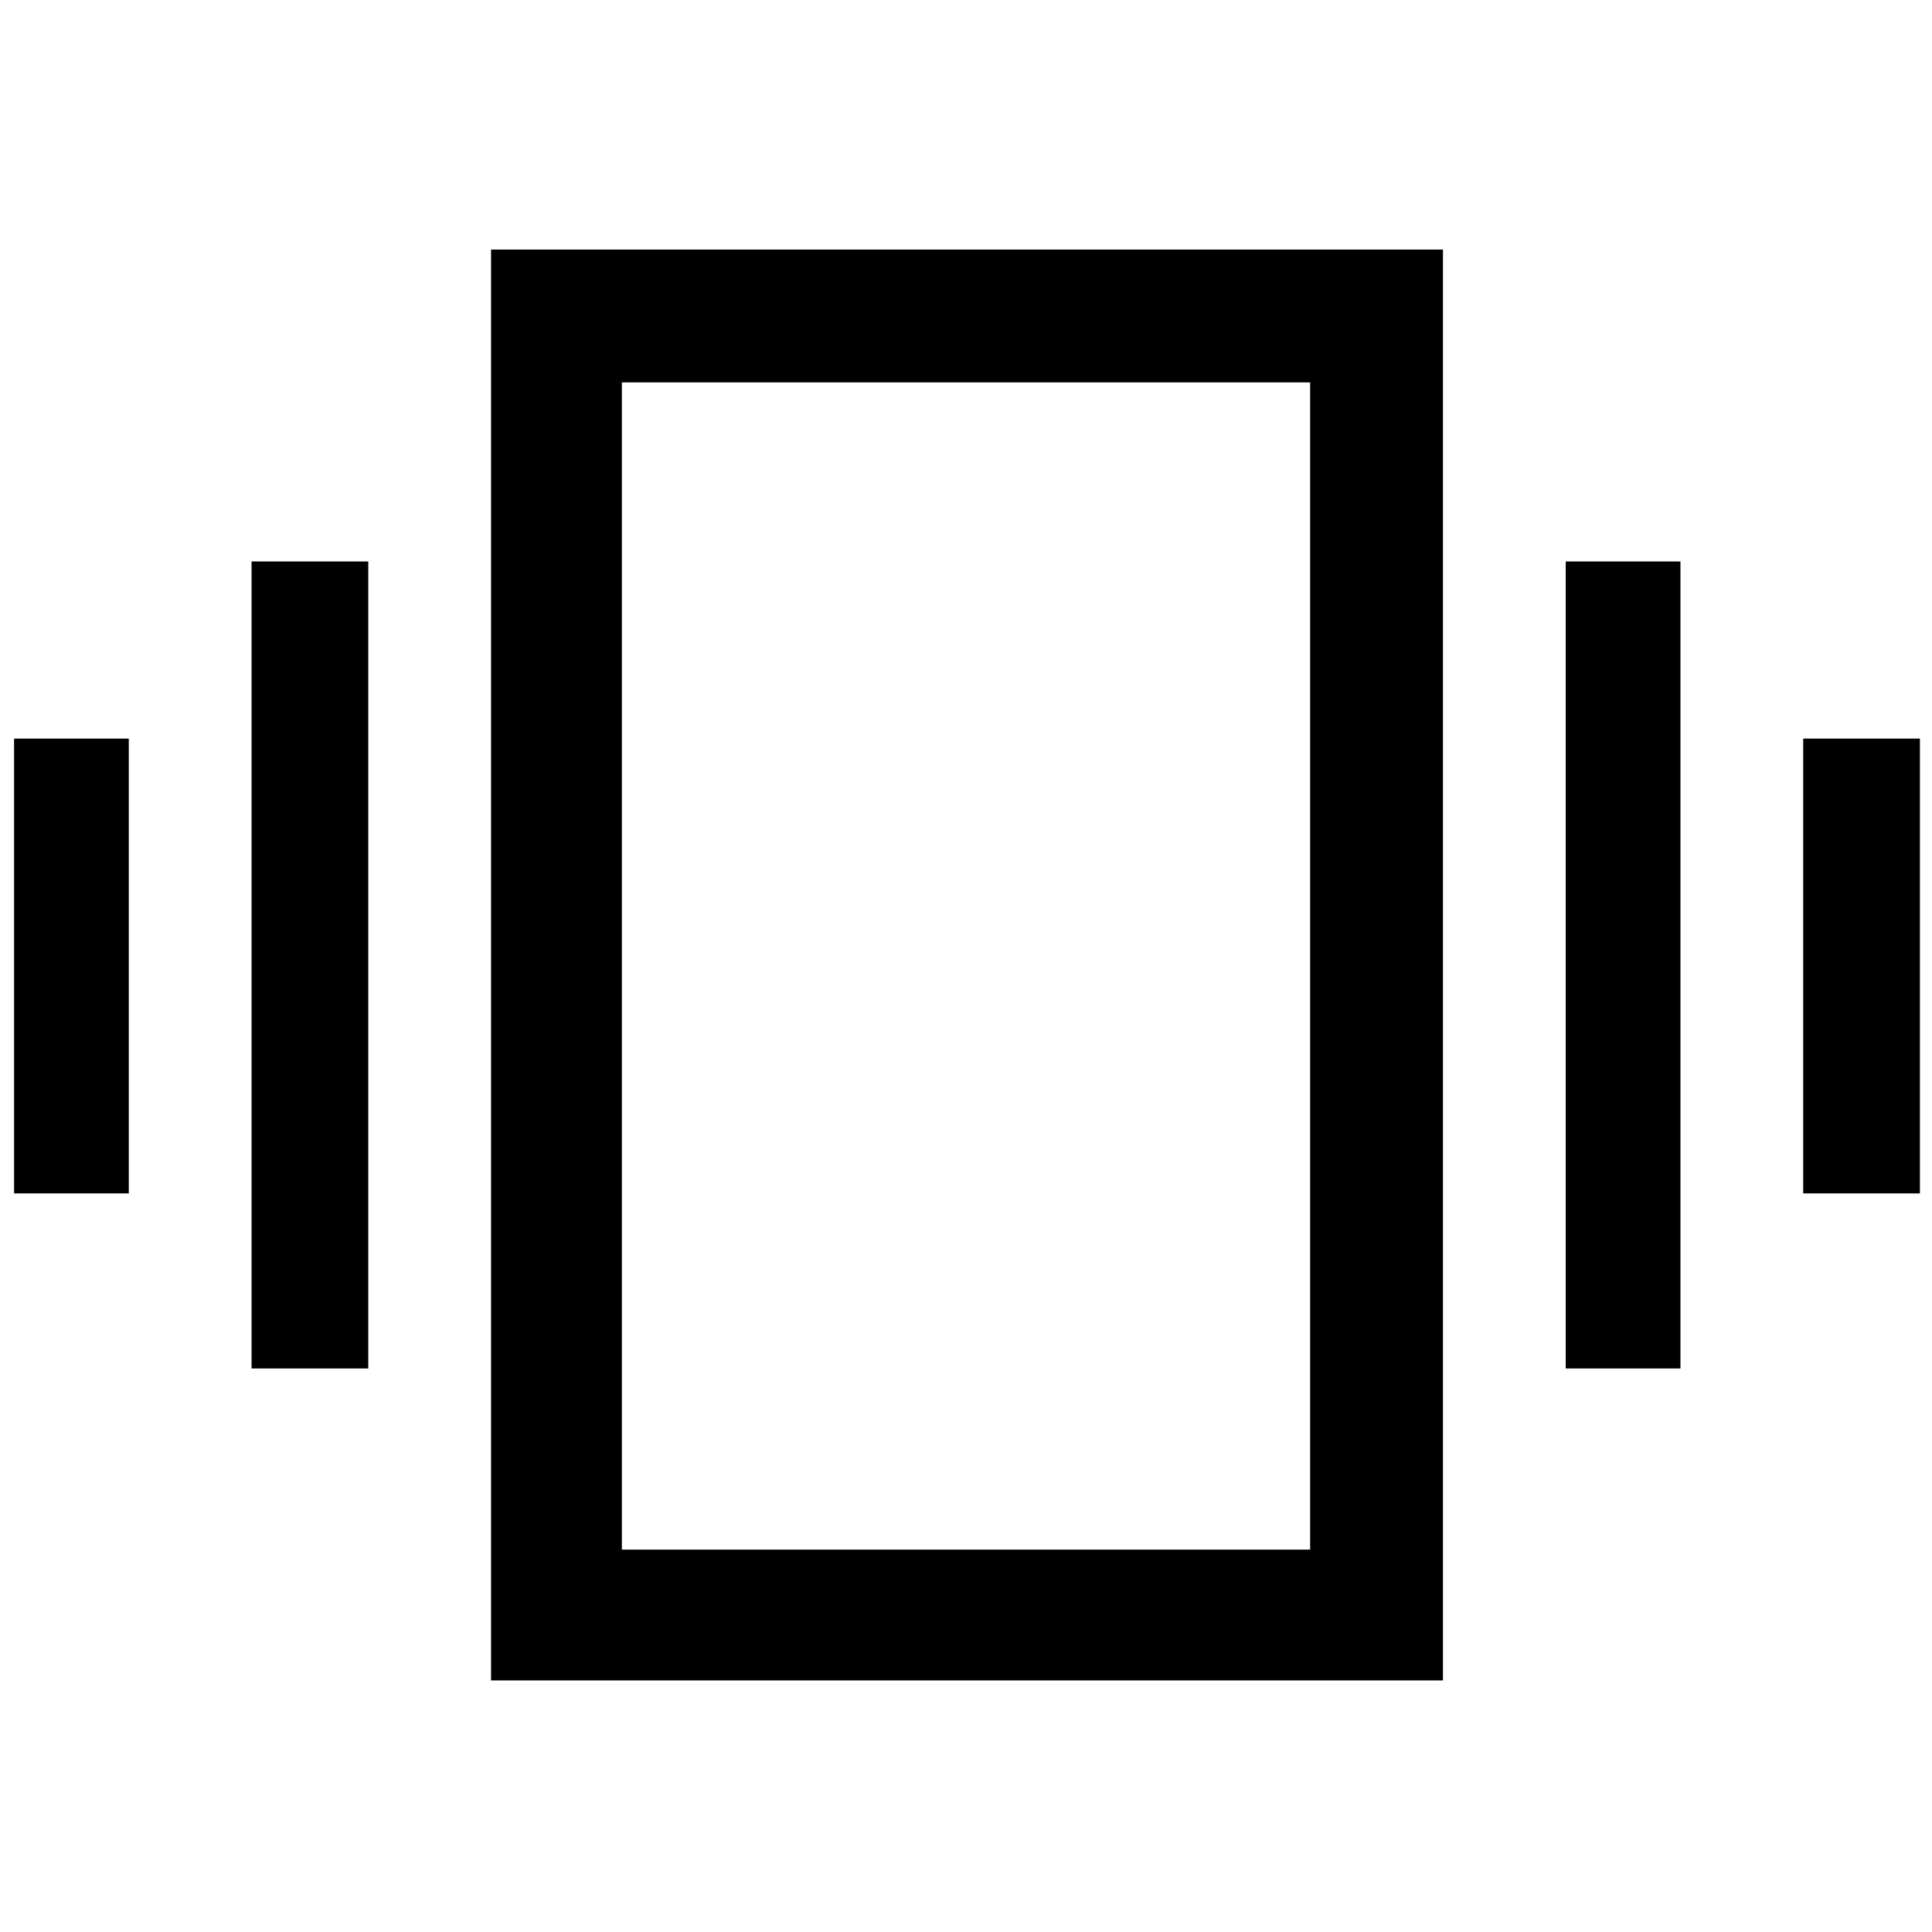 <svg xmlns="http://www.w3.org/2000/svg" height="48" width="48"><path d="M.35 29.65v-11.3H3.2v11.3ZM6.25 34V13.95h2.9V34Zm38.55-4.35v-11.3h2.9v11.3ZM38.9 34V13.95h2.85V34Zm-26.7 7.75V6.2h23.65v35.55Zm3.25-3.25h17.1v-29h-17.1Zm0-29v29Z"/></svg>